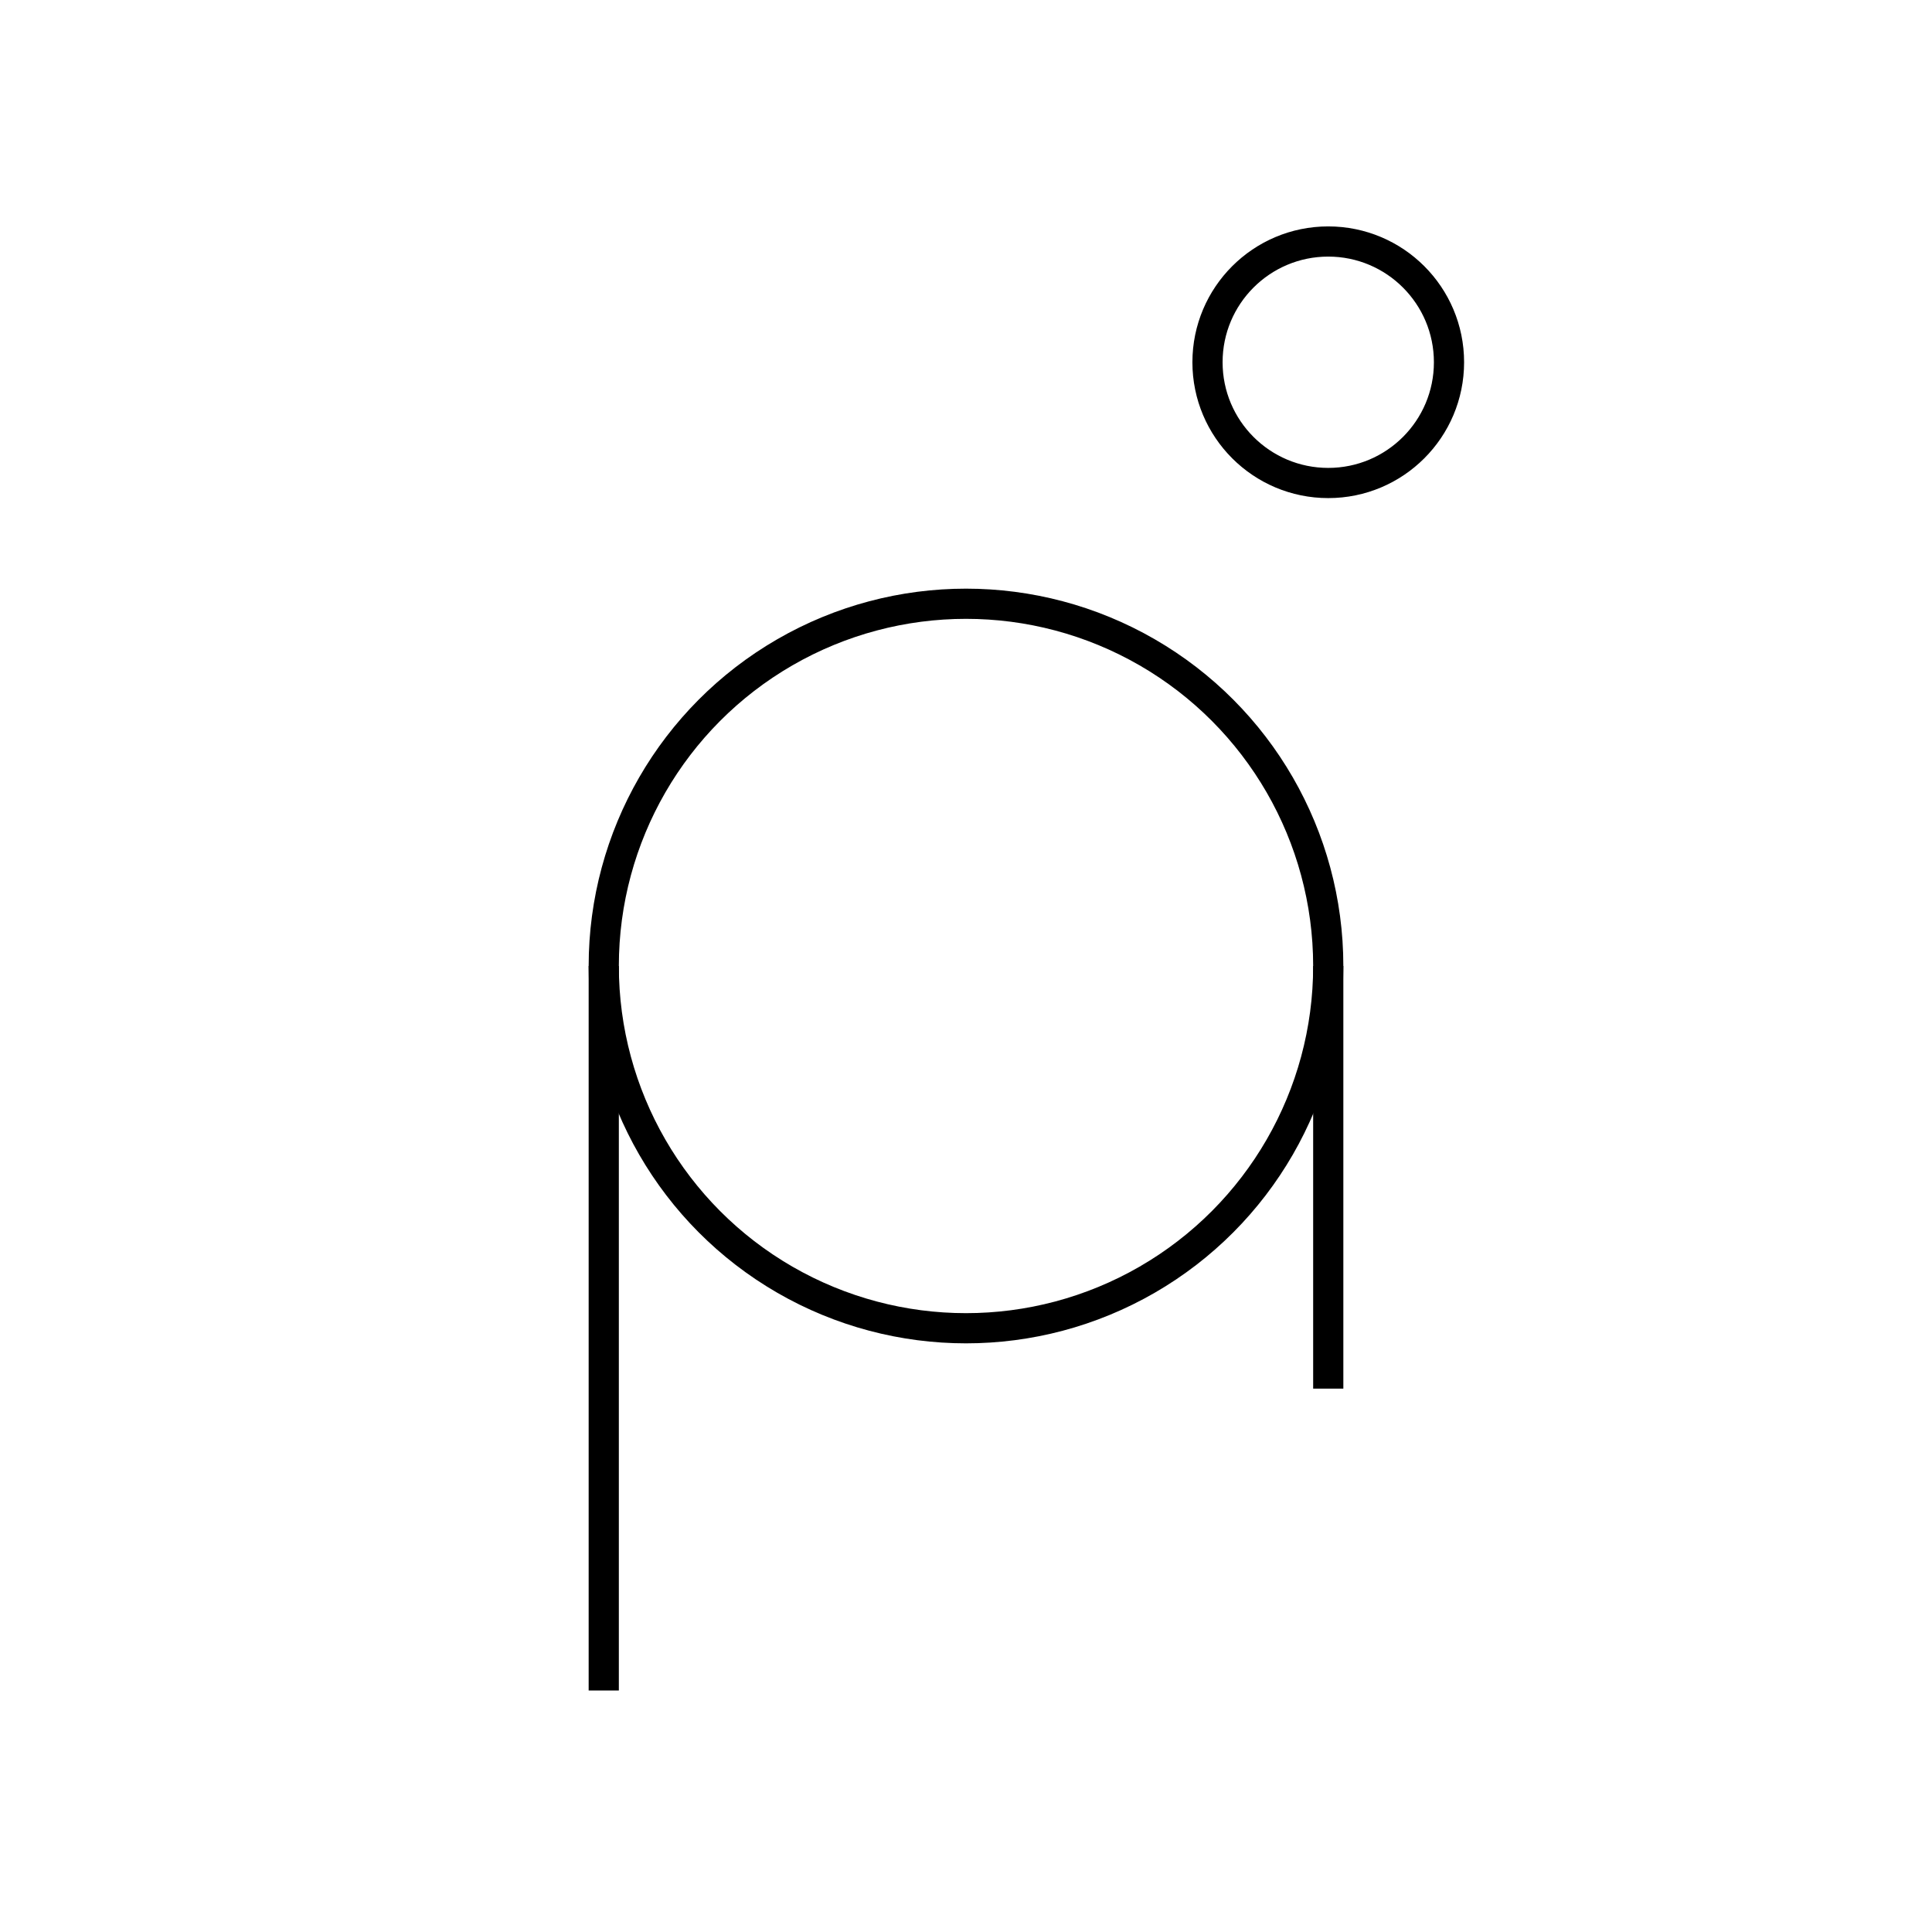 <svg xmlns="http://www.w3.org/2000/svg" width="64" height="64" viewBox="0 0 64 64" fill="none" stroke-width="1px" stroke="#000"><circle cx="32" cy="32" r="12"/><path d="M20 56V32"/><path d="M44 32v14"/><circle cx="44" cy="12" r="4"/></svg>